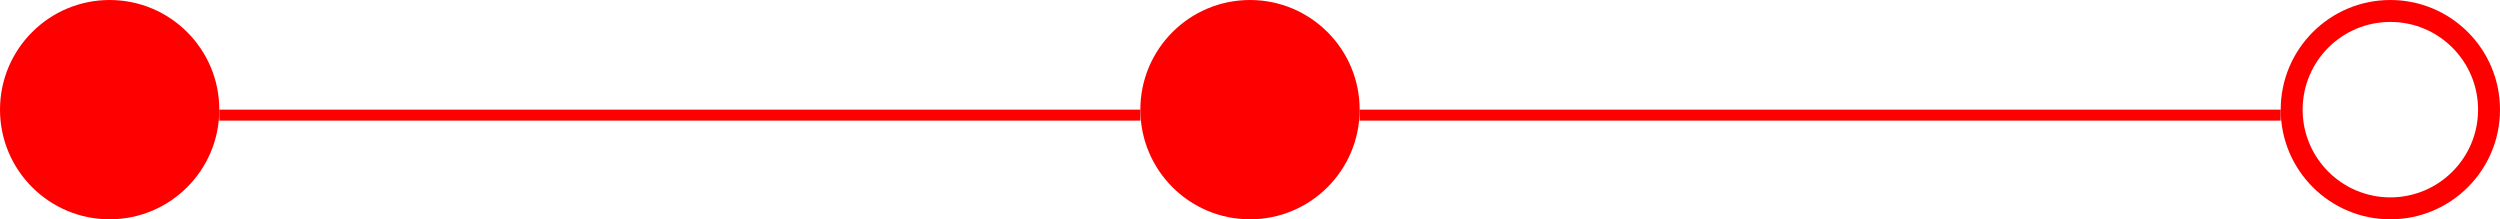 <svg width="228" height="20" viewBox="0 0 228 20" fill="none" xmlns="http://www.w3.org/2000/svg">
<circle cx="10" cy="10" r="9" fill="#FF0000" stroke="#FF0000" stroke-width="2"/>
<line x1="20" y1="10.5" x2="104" y2="10.5" stroke="#FF0000"/>
<circle cx="114" cy="10" r="9" fill="#FF0000" stroke="#FF0000" stroke-width="2"/>
<line x1="124" y1="10.5" x2="208" y2="10.5" stroke="#FF0000"/>
<circle cx="218" cy="10" r="9" stroke="#FF0000" stroke-width="2"/>
</svg>
